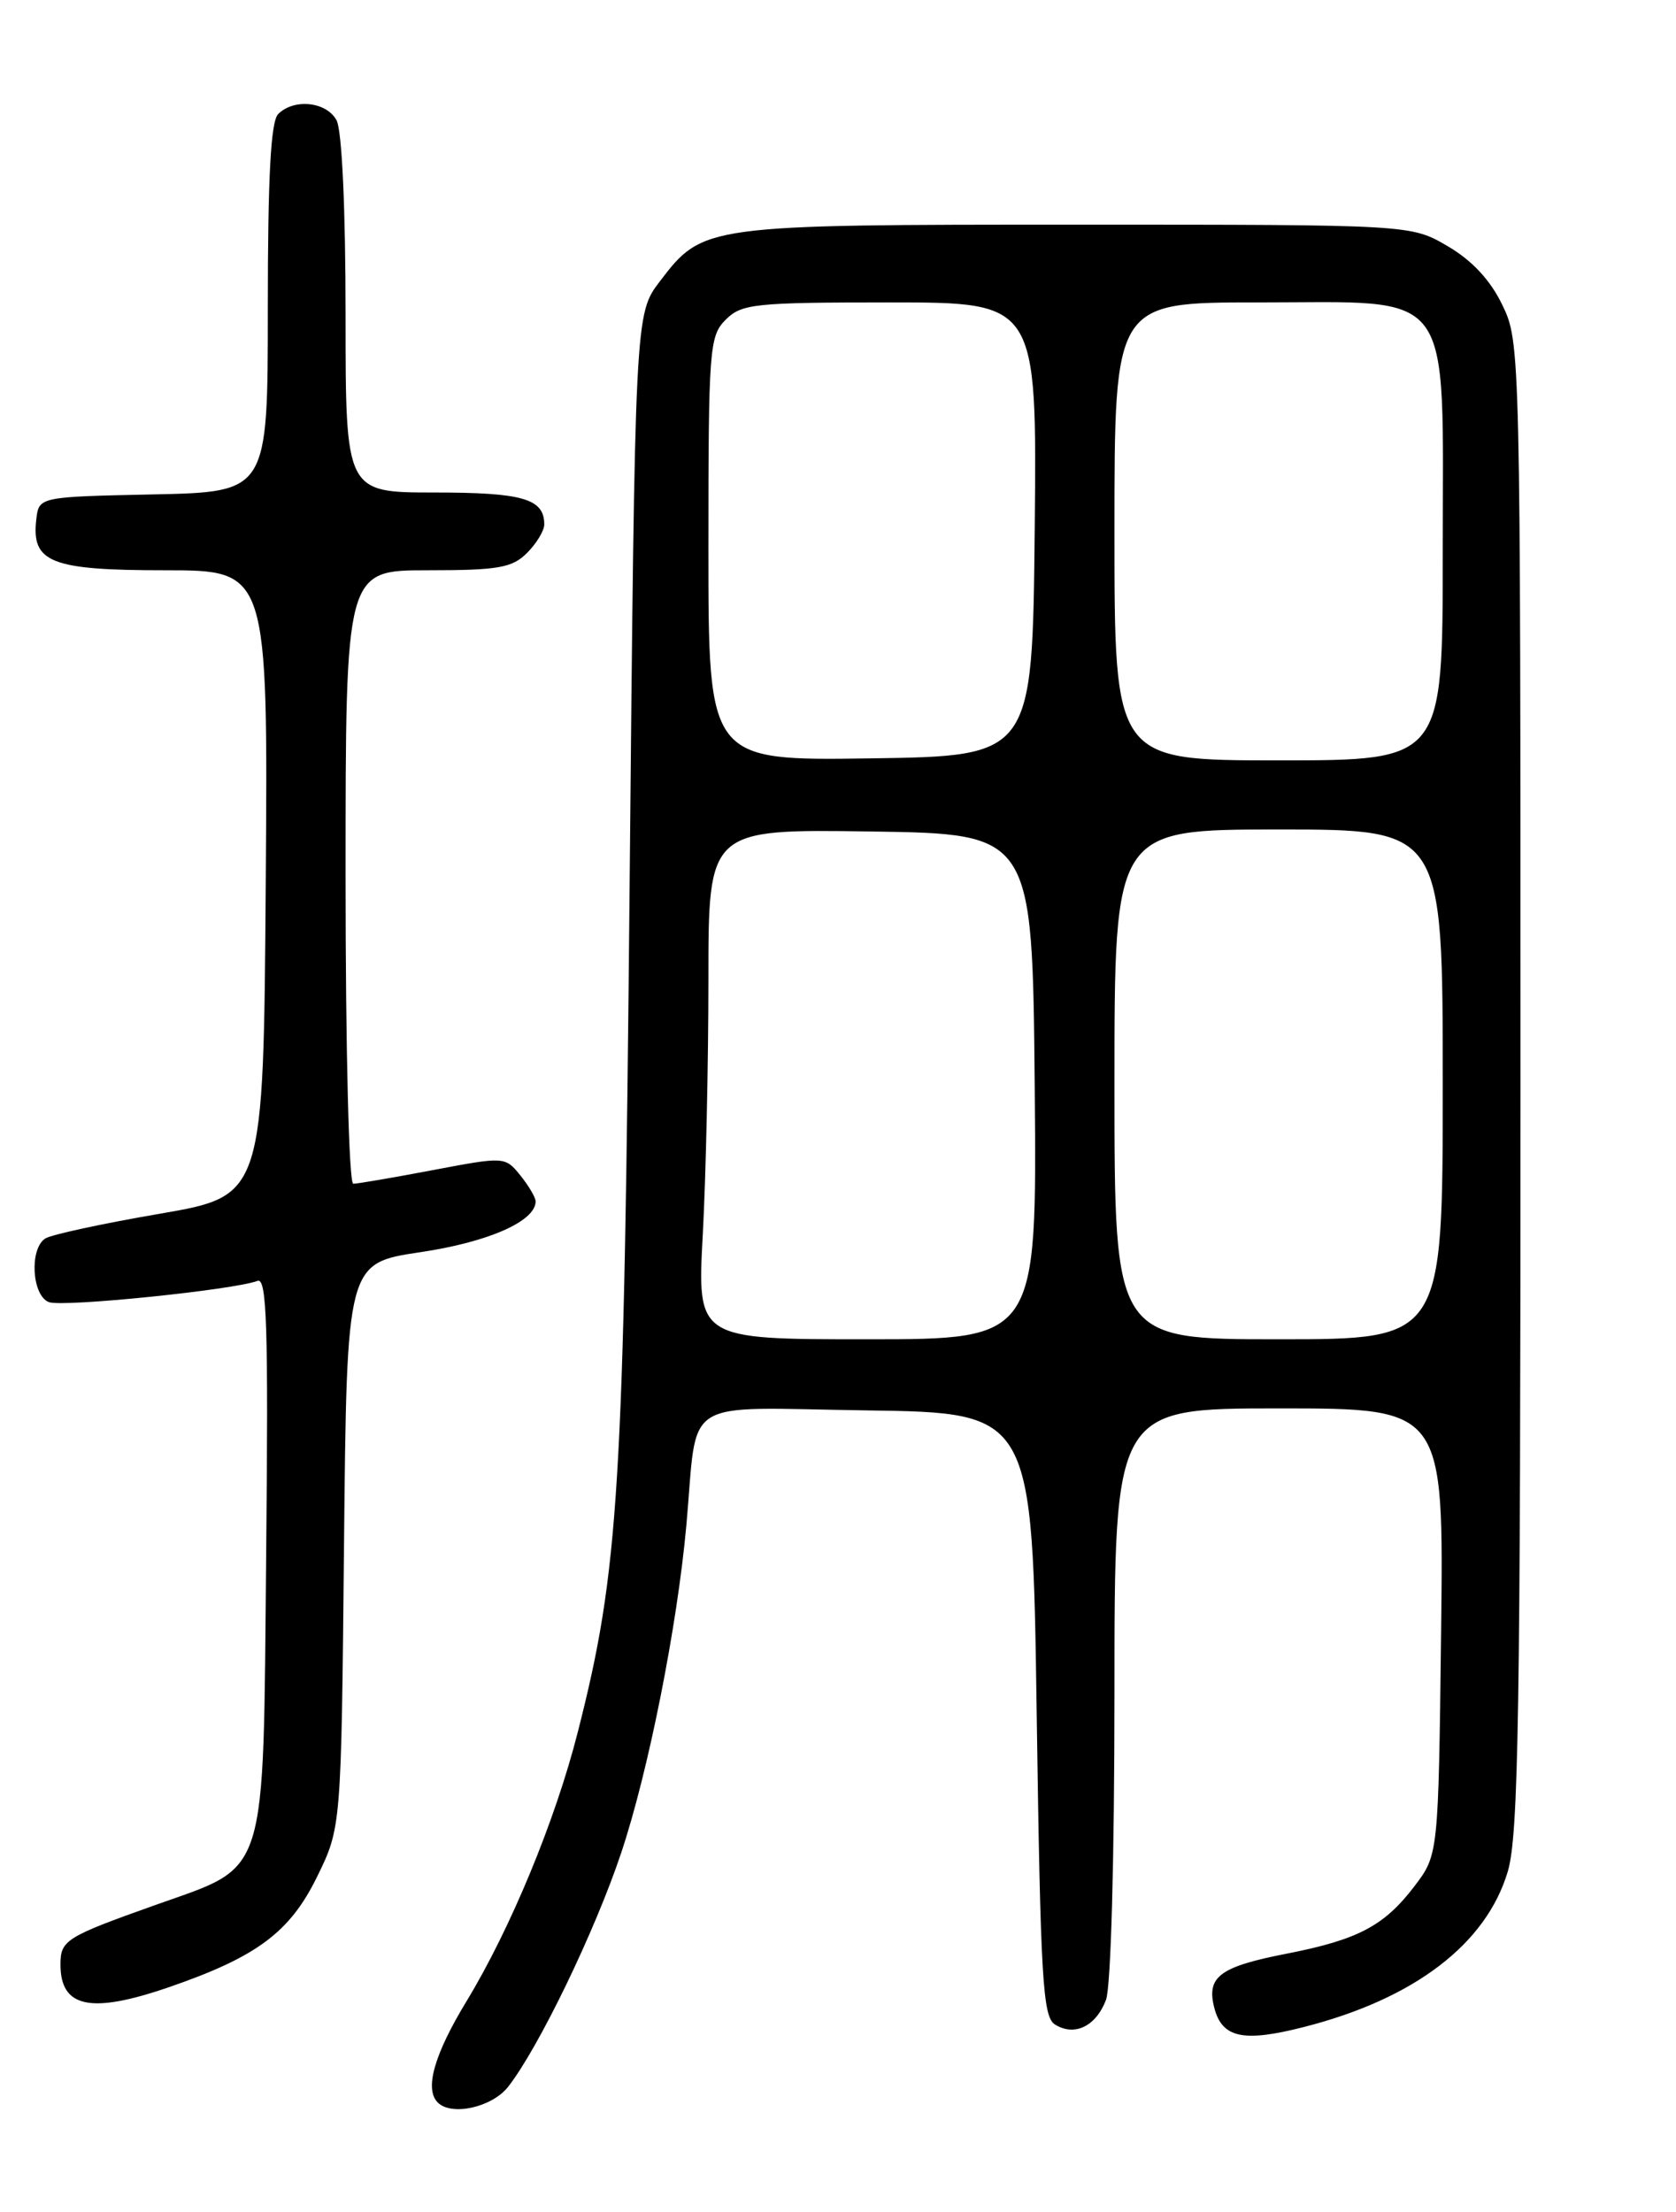 <?xml version="1.0" encoding="UTF-8" standalone="no"?>
<!DOCTYPE svg PUBLIC "-//W3C//DTD SVG 1.1//EN" "http://www.w3.org/Graphics/SVG/1.1/DTD/svg11.dtd" >
<svg xmlns="http://www.w3.org/2000/svg" xmlns:xlink="http://www.w3.org/1999/xlink" version="1.1" viewBox="0 0 194 256">
 <g >
 <path fill="currentColor"
d=" M 58.81 241.52 C 62.32 237.05 68.87 223.52 71.91 214.42 C 75.05 205.02 78.39 188.25 79.45 176.50 C 80.81 161.43 78.47 162.92 100.30 163.23 C 119.50 163.50 119.50 163.50 120.00 198.39 C 120.44 229.07 120.70 233.41 122.11 234.30 C 124.37 235.72 126.85 234.52 128.02 231.46 C 128.59 229.95 129.00 215.14 129.00 195.93 C 129.00 163.00 129.00 163.00 148.06 163.00 C 167.12 163.00 167.12 163.00 166.81 188.83 C 166.50 214.66 166.50 214.66 163.70 218.33 C 160.22 222.89 157.18 224.49 148.96 226.10 C 141.21 227.61 139.65 228.76 140.54 232.31 C 141.44 235.87 143.88 236.40 150.98 234.58 C 163.74 231.32 172.04 224.97 174.53 216.59 C 175.77 212.40 176.00 198.38 176.00 125.63 C 176.00 40.36 175.98 39.59 173.90 35.30 C 172.51 32.41 170.39 30.14 167.57 28.49 C 163.32 26.00 163.32 26.00 124.63 26.00 C 81.55 26.00 81.37 26.02 76.38 32.56 C 73.50 36.34 73.50 36.34 72.88 102.42 C 72.23 172.42 71.66 181.72 66.87 200.50 C 64.27 210.72 59.08 223.25 53.99 231.63 C 50.25 237.79 49.12 241.78 50.67 243.33 C 52.27 244.93 56.94 243.89 58.81 241.52 Z  M 19.51 230.00 C 29.71 226.49 33.54 223.64 36.68 217.25 C 39.50 211.50 39.50 211.50 39.82 178.84 C 40.14 146.19 40.14 146.19 48.66 144.92 C 56.53 143.75 62.00 141.34 62.00 139.04 C 62.00 138.59 61.20 137.24 60.23 136.03 C 58.46 133.85 58.40 133.85 50.11 135.42 C 45.53 136.29 41.38 137.00 40.89 137.00 C 40.39 137.00 40.00 121.56 40.00 101.50 C 40.00 66.00 40.00 66.00 49.50 66.00 C 57.67 66.00 59.28 65.72 61.00 64.00 C 62.10 62.90 63.00 61.41 63.00 60.70 C 63.00 57.72 60.52 57.00 50.30 57.00 C 40.00 57.00 40.00 57.00 40.00 36.43 C 40.00 24.17 39.58 15.09 38.96 13.93 C 37.81 11.77 34.04 11.36 32.20 13.20 C 31.34 14.06 31.00 20.46 31.00 35.67 C 31.00 56.94 31.00 56.94 17.75 57.22 C 4.50 57.50 4.50 57.50 4.20 60.12 C 3.62 65.10 5.89 66.00 19.08 66.00 C 31.02 66.00 31.02 66.00 30.76 102.20 C 30.50 138.40 30.50 138.40 18.50 140.47 C 11.90 141.60 5.94 142.89 5.25 143.33 C 3.38 144.51 3.68 149.94 5.66 150.70 C 7.25 151.31 27.07 149.29 29.81 148.24 C 30.89 147.83 31.07 153.54 30.81 179.80 C 30.44 218.03 31.15 215.78 17.91 220.50 C 7.60 224.17 7.00 224.55 7.00 227.36 C 7.00 232.36 10.49 233.10 19.51 230.00 Z  M 81.35 142.84 C 81.71 136.16 82.00 122.87 82.00 113.32 C 82.00 95.96 82.00 95.96 100.75 96.23 C 119.50 96.50 119.50 96.50 119.77 125.75 C 120.03 155.00 120.03 155.00 100.36 155.00 C 80.69 155.00 80.69 155.00 81.35 142.84 Z  M 129.00 125.50 C 129.00 96.00 129.00 96.00 148.00 96.00 C 167.00 96.00 167.00 96.00 167.00 125.50 C 167.00 155.00 167.00 155.00 148.00 155.00 C 129.00 155.00 129.00 155.00 129.00 125.50 Z  M 82.00 63.52 C 82.00 40.33 82.11 38.89 84.00 37.00 C 85.84 35.16 87.33 35.00 103.02 35.00 C 120.03 35.00 120.03 35.00 119.77 61.25 C 119.50 87.50 119.50 87.50 100.75 87.77 C 82.00 88.04 82.00 88.04 82.00 63.52 Z  M 129.00 61.50 C 129.00 35.00 129.00 35.00 145.55 35.00 C 168.65 35.00 167.00 32.77 167.00 63.95 C 167.00 88.00 167.00 88.00 148.00 88.00 C 129.00 88.00 129.00 88.00 129.00 61.50 Z "/>
</g>
</svg>